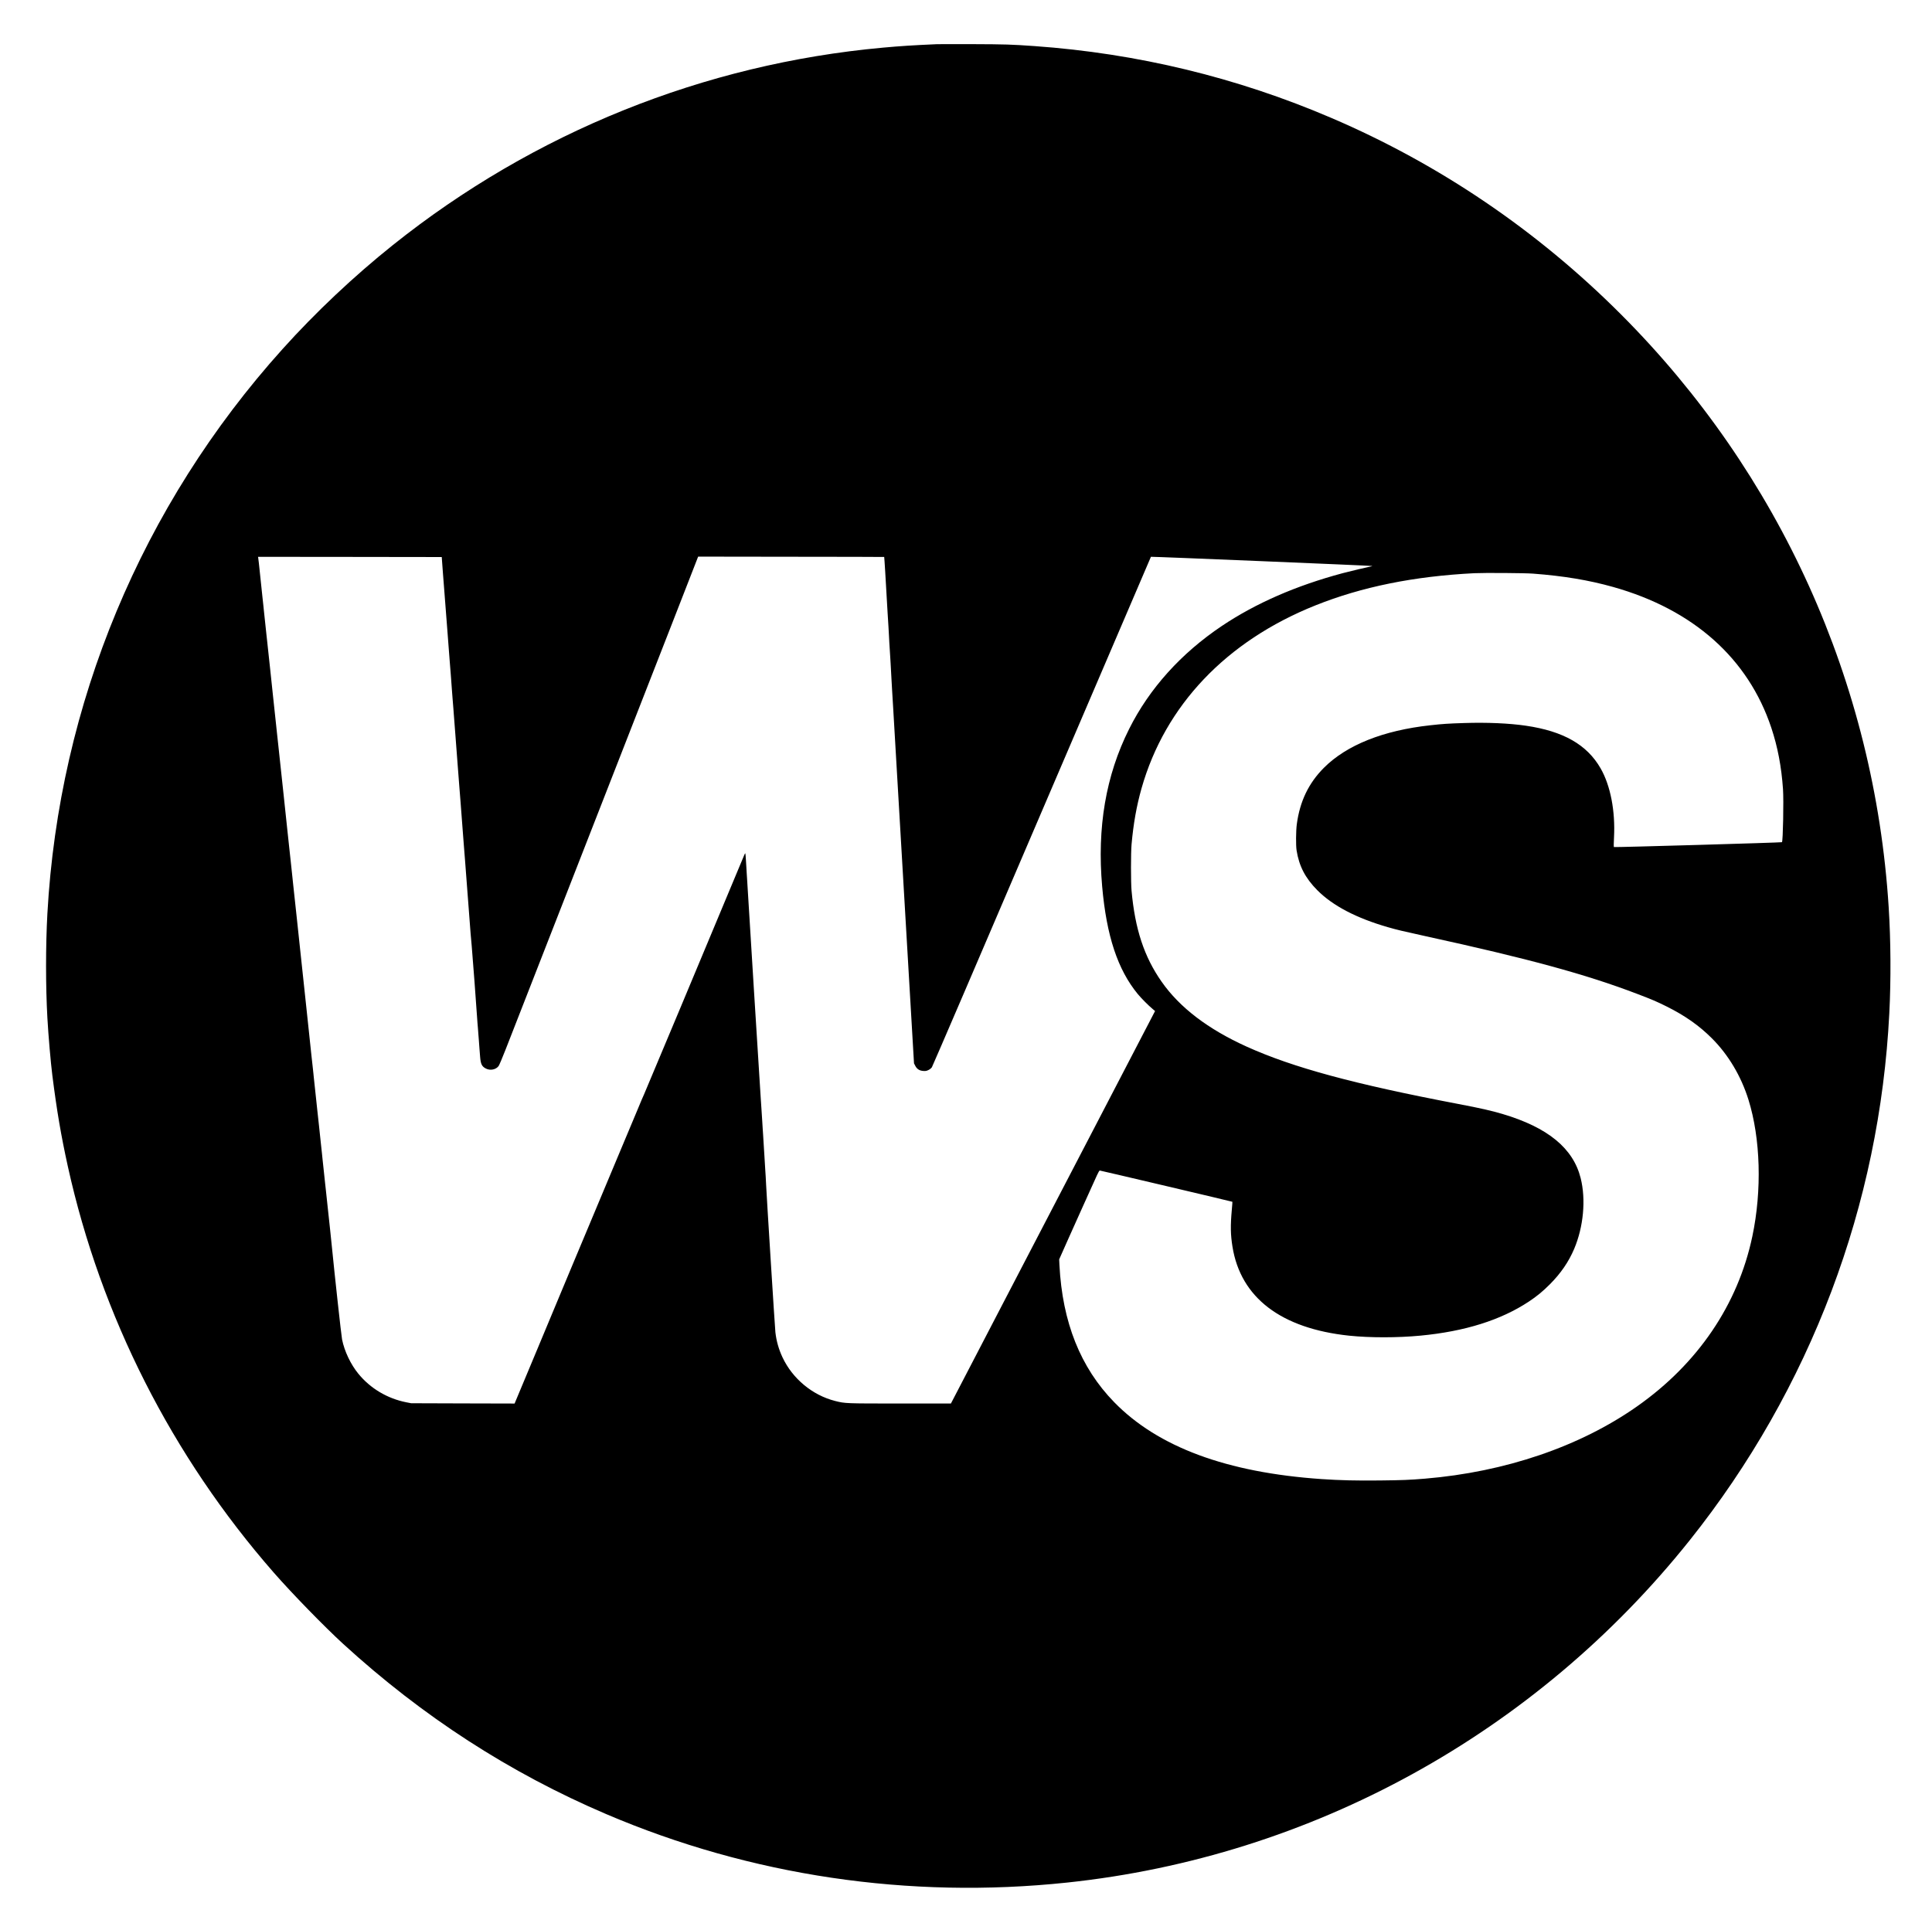 <?xml version="1.0" standalone="no"?>
<!DOCTYPE svg PUBLIC "-//W3C//DTD SVG 20010904//EN"
 "http://www.w3.org/TR/2001/REC-SVG-20010904/DTD/svg10.dtd">
<svg version="1.0" xmlns="http://www.w3.org/2000/svg"
 width="4485pt" height="4426pt" viewBox="0 0 4485 4426"
 preserveAspectRatio="xMidYMid meet">

<g transform="translate(0,4426) scale(0.1,-0.1)"
fill="#000000" stroke="none">
<path d="M21750 43234 c-566 -25 -842 -43 -1250 -80 -4159 -377 -8109 -1969
-11382 -4586 -904 -723 -1788 -1556 -2559 -2413 -3269 -3632 -5189 -8241
-5459 -13110 -41 -744 -41 -1688 0 -2420 23 -410 77 -1036 115 -1335 104 -823
203 -1402 360 -2115 768 -3476 2415 -6726 4779 -9430 424 -485 1176 -1257
1616 -1660 1843 -1685 3866 -2994 6105 -3950 3351 -1431 7026 -1977 10695
-1589 5670 599 10877 3462 14456 7949 1394 1748 2503 3698 3291 5785 777 2059
1229 4227 1342 6450 40 779 35 1689 -15 2470 -329 5204 -2526 10068 -6214
13760 -1943 1946 -4214 3487 -6724 4562 -2193 940 -4500 1498 -6891 1668 -538
38 -675 42 -1430 45 -418 1 -794 1 -835 -1z m-1224 -11907 c2 -1 12 -160 24
-352 11 -193 22 -386 25 -430 7 -101 23 -390 30 -515 10 -173 16 -274 20 -320
2 -25 7 -106 10 -180 3 -74 8 -160 10 -190 3 -30 7 -102 10 -160 3 -58 8 -130
10 -160 2 -30 7 -104 10 -165 6 -124 13 -254 20 -365 3 -41 10 -160 15 -265 6
-104 12 -217 15 -250 2 -33 7 -107 10 -165 15 -282 56 -981 60 -1025 2 -27 98
-1663 213 -3634 l210 -3583 29 -56 c38 -76 99 -115 189 -120 54 -4 72 0 118
22 33 16 63 41 79 64 14 20 1163 2694 2552 5942 1390 3248 2530 5908 2533
5911 8 7 5131 -206 5138 -214 3 -2 -12 -8 -33 -11 -86 -16 -483 -110 -656
-156 -1082 -290 -2014 -697 -2801 -1224 -948 -636 -1685 -1454 -2154 -2393
-541 -1079 -747 -2287 -626 -3658 101 -1147 361 -1932 829 -2500 83 -100 242
-260 345 -346 l54 -46 -1190 -2289 c-655 -1259 -1722 -3309 -2370 -4556
l-1179 -2268 -1172 0 c-1282 0 -1282 0 -1516 59 -526 133 -987 515 -1221 1011
-88 188 -143 380 -166 585 -11 98 -205 3182 -215 3420 -2 66 -7 154 -10 195
-2 41 -7 111 -10 155 -2 44 -7 118 -10 165 -3 47 -8 121 -10 165 -3 44 -8 116
-10 160 -6 86 -11 173 -20 325 -3 52 -8 120 -10 150 -2 30 -7 105 -10 165 -3
61 -8 130 -10 155 -2 25 -7 95 -10 155 -4 61 -10 162 -15 225 -21 310 -299
4765 -305 4895 -4 83 -8 157 -10 165 -1 8 -6 78 -10 155 -3 77 -8 154 -10 170
-2 17 -7 89 -10 160 -4 72 -10 134 -13 139 -3 5 -13 -11 -23 -35 -9 -24 -74
-179 -144 -344 -69 -165 -196 -469 -282 -675 -353 -850 -1896 -4536 -1903
-4545 -4 -5 -28 -62 -55 -125 -26 -63 -71 -171 -100 -240 -29 -69 -205 -487
-390 -930 -185 -443 -406 -969 -490 -1170 -84 -201 -205 -489 -268 -640 -63
-151 -210 -502 -327 -780 -116 -278 -254 -608 -307 -735 -52 -126 -313 -753
-581 -1393 l-486 -1163 -1200 3 -1201 4 -114 22 c-439 87 -833 322 -1111 662
-180 220 -323 521 -379 797 -17 81 -176 1535 -236 2148 -9 94 -29 289 -45 435
-16 146 -41 375 -55 510 -31 299 -34 325 -40 375 -3 22 -9 83 -15 135 -15 150
-60 571 -65 610 -2 19 -7 60 -9 90 -3 30 -15 138 -26 240 -11 102 -31 293 -45
425 -14 132 -32 301 -41 375 -8 74 -17 155 -19 180 -10 101 -56 527 -60 560
-2 19 -7 64 -10 100 -3 36 -10 99 -15 140 -5 41 -19 163 -30 270 -11 107 -36
341 -55 520 -19 179 -46 433 -60 565 -14 132 -32 301 -40 375 -8 74 -33 306
-55 515 -22 209 -43 398 -45 420 -5 39 -13 121 -75 705 -17 157 -33 303 -35
325 -4 33 -26 242 -61 565 -2 25 -9 86 -14 135 -6 50 -22 198 -35 330 -14 132
-34 319 -45 415 -10 96 -31 285 -45 420 -46 436 -76 714 -80 755 -3 22 -16
148 -30 280 -14 132 -37 341 -50 465 -13 124 -34 313 -45 420 -11 107 -22 211
-25 230 -2 19 -14 125 -25 235 -12 110 -46 430 -76 710 -30 281 -59 553 -64
605 -9 82 -40 379 -56 520 -2 25 -7 63 -9 85 -3 22 -9 83 -15 135 -15 150 -60
571 -65 610 -2 19 -7 60 -9 90 -3 30 -15 138 -26 240 -41 380 -70 658 -80 760
-6 58 -13 115 -16 128 l-4 22 2132 -2 2133 -3 26 -355 c15 -195 30 -386 33
-425 10 -125 55 -703 76 -985 11 -151 22 -300 25 -330 3 -30 14 -176 25 -325
11 -148 22 -290 25 -315 2 -25 7 -85 10 -135 3 -49 10 -142 15 -205 5 -63 12
-151 15 -195 3 -44 8 -100 10 -125 3 -25 7 -81 10 -125 3 -44 8 -105 10 -135
3 -30 12 -147 20 -260 8 -113 17 -230 20 -260 7 -84 13 -158 50 -660 20 -256
38 -490 40 -520 3 -30 14 -172 25 -315 40 -532 51 -671 55 -725 3 -30 12 -147
20 -260 9 -113 17 -227 20 -255 2 -27 7 -84 10 -125 12 -170 55 -739 60 -790
2 -30 7 -89 10 -130 3 -41 16 -219 30 -395 14 -176 27 -354 30 -395 8 -108 13
-162 25 -280 13 -135 117 -1507 125 -1663 4 -65 8 -128 10 -140 2 -12 6 -65
10 -117 3 -52 8 -113 10 -135 2 -22 7 -78 10 -125 3 -47 10 -139 15 -205 5
-66 12 -151 15 -190 13 -172 40 -229 134 -277 100 -52 231 -27 295 57 14 18
87 190 162 382 75 191 268 686 429 1098 161 413 386 989 500 1280 114 292 303
775 420 1075 337 863 1198 3065 1420 3635 197 505 861 2204 1090 2790 277 707
481 1231 532 1365 30 80 61 159 68 175 l12 30 2158 -3 c1187 -1 2160 -3 2161
-5z m15064 -387 c714 -54 1293 -151 1859 -310 1860 -524 3133 -1657 3670
-3267 148 -444 236 -906 272 -1428 18 -260 0 -1208 -24 -1231 -10 -10 -3891
-122 -3901 -113 -6 5 -5 92 2 226 32 611 -82 1202 -311 1601 -315 550 -865
864 -1737 991 -387 57 -907 79 -1426 62 -379 -12 -500 -20 -789 -52 -1092
-119 -1942 -458 -2470 -986 -357 -358 -559 -778 -631 -1313 -20 -152 -23 -489
-5 -605 57 -365 203 -646 481 -926 359 -361 907 -648 1640 -859 211 -61 343
-92 862 -206 2400 -524 3738 -889 4928 -1344 344 -131 451 -177 680 -291 428
-214 754 -443 1050 -739 382 -381 678 -878 849 -1425 281 -901 316 -2105 90
-3175 -334 -1583 -1265 -2957 -2679 -3949 -1325 -931 -3059 -1521 -4920 -1676
-369 -30 -514 -36 -1045 -42 -551 -6 -926 3 -1355 32 -2200 151 -3800 744
-4815 1786 -783 803 -1203 1856 -1271 3185 l-6 131 222 499 c193 431 494 1101
656 1456 30 66 55 108 64 108 16 0 3073 -720 3079 -726 2 -2 -4 -83 -13 -181
-34 -378 -30 -583 15 -862 190 -1184 1128 -1899 2709 -2066 483 -50 1119 -50
1655 1 1031 98 1864 360 2515 790 186 123 328 240 490 403 252 253 436 521
563 821 217 512 276 1146 151 1643 -173 694 -763 1178 -1814 1490 -257 76
-505 133 -1025 232 -2424 462 -3839 846 -4915 1332 -898 407 -1553 906 -1973
1506 -406 579 -619 1224 -699 2117 -17 191 -17 876 0 1070 43 484 116 894 232
1305 547 1925 1966 3419 4035 4247 1080 432 2287 677 3690 748 224 11 1180 5
1365 -10z"/>
</g>
</svg>
